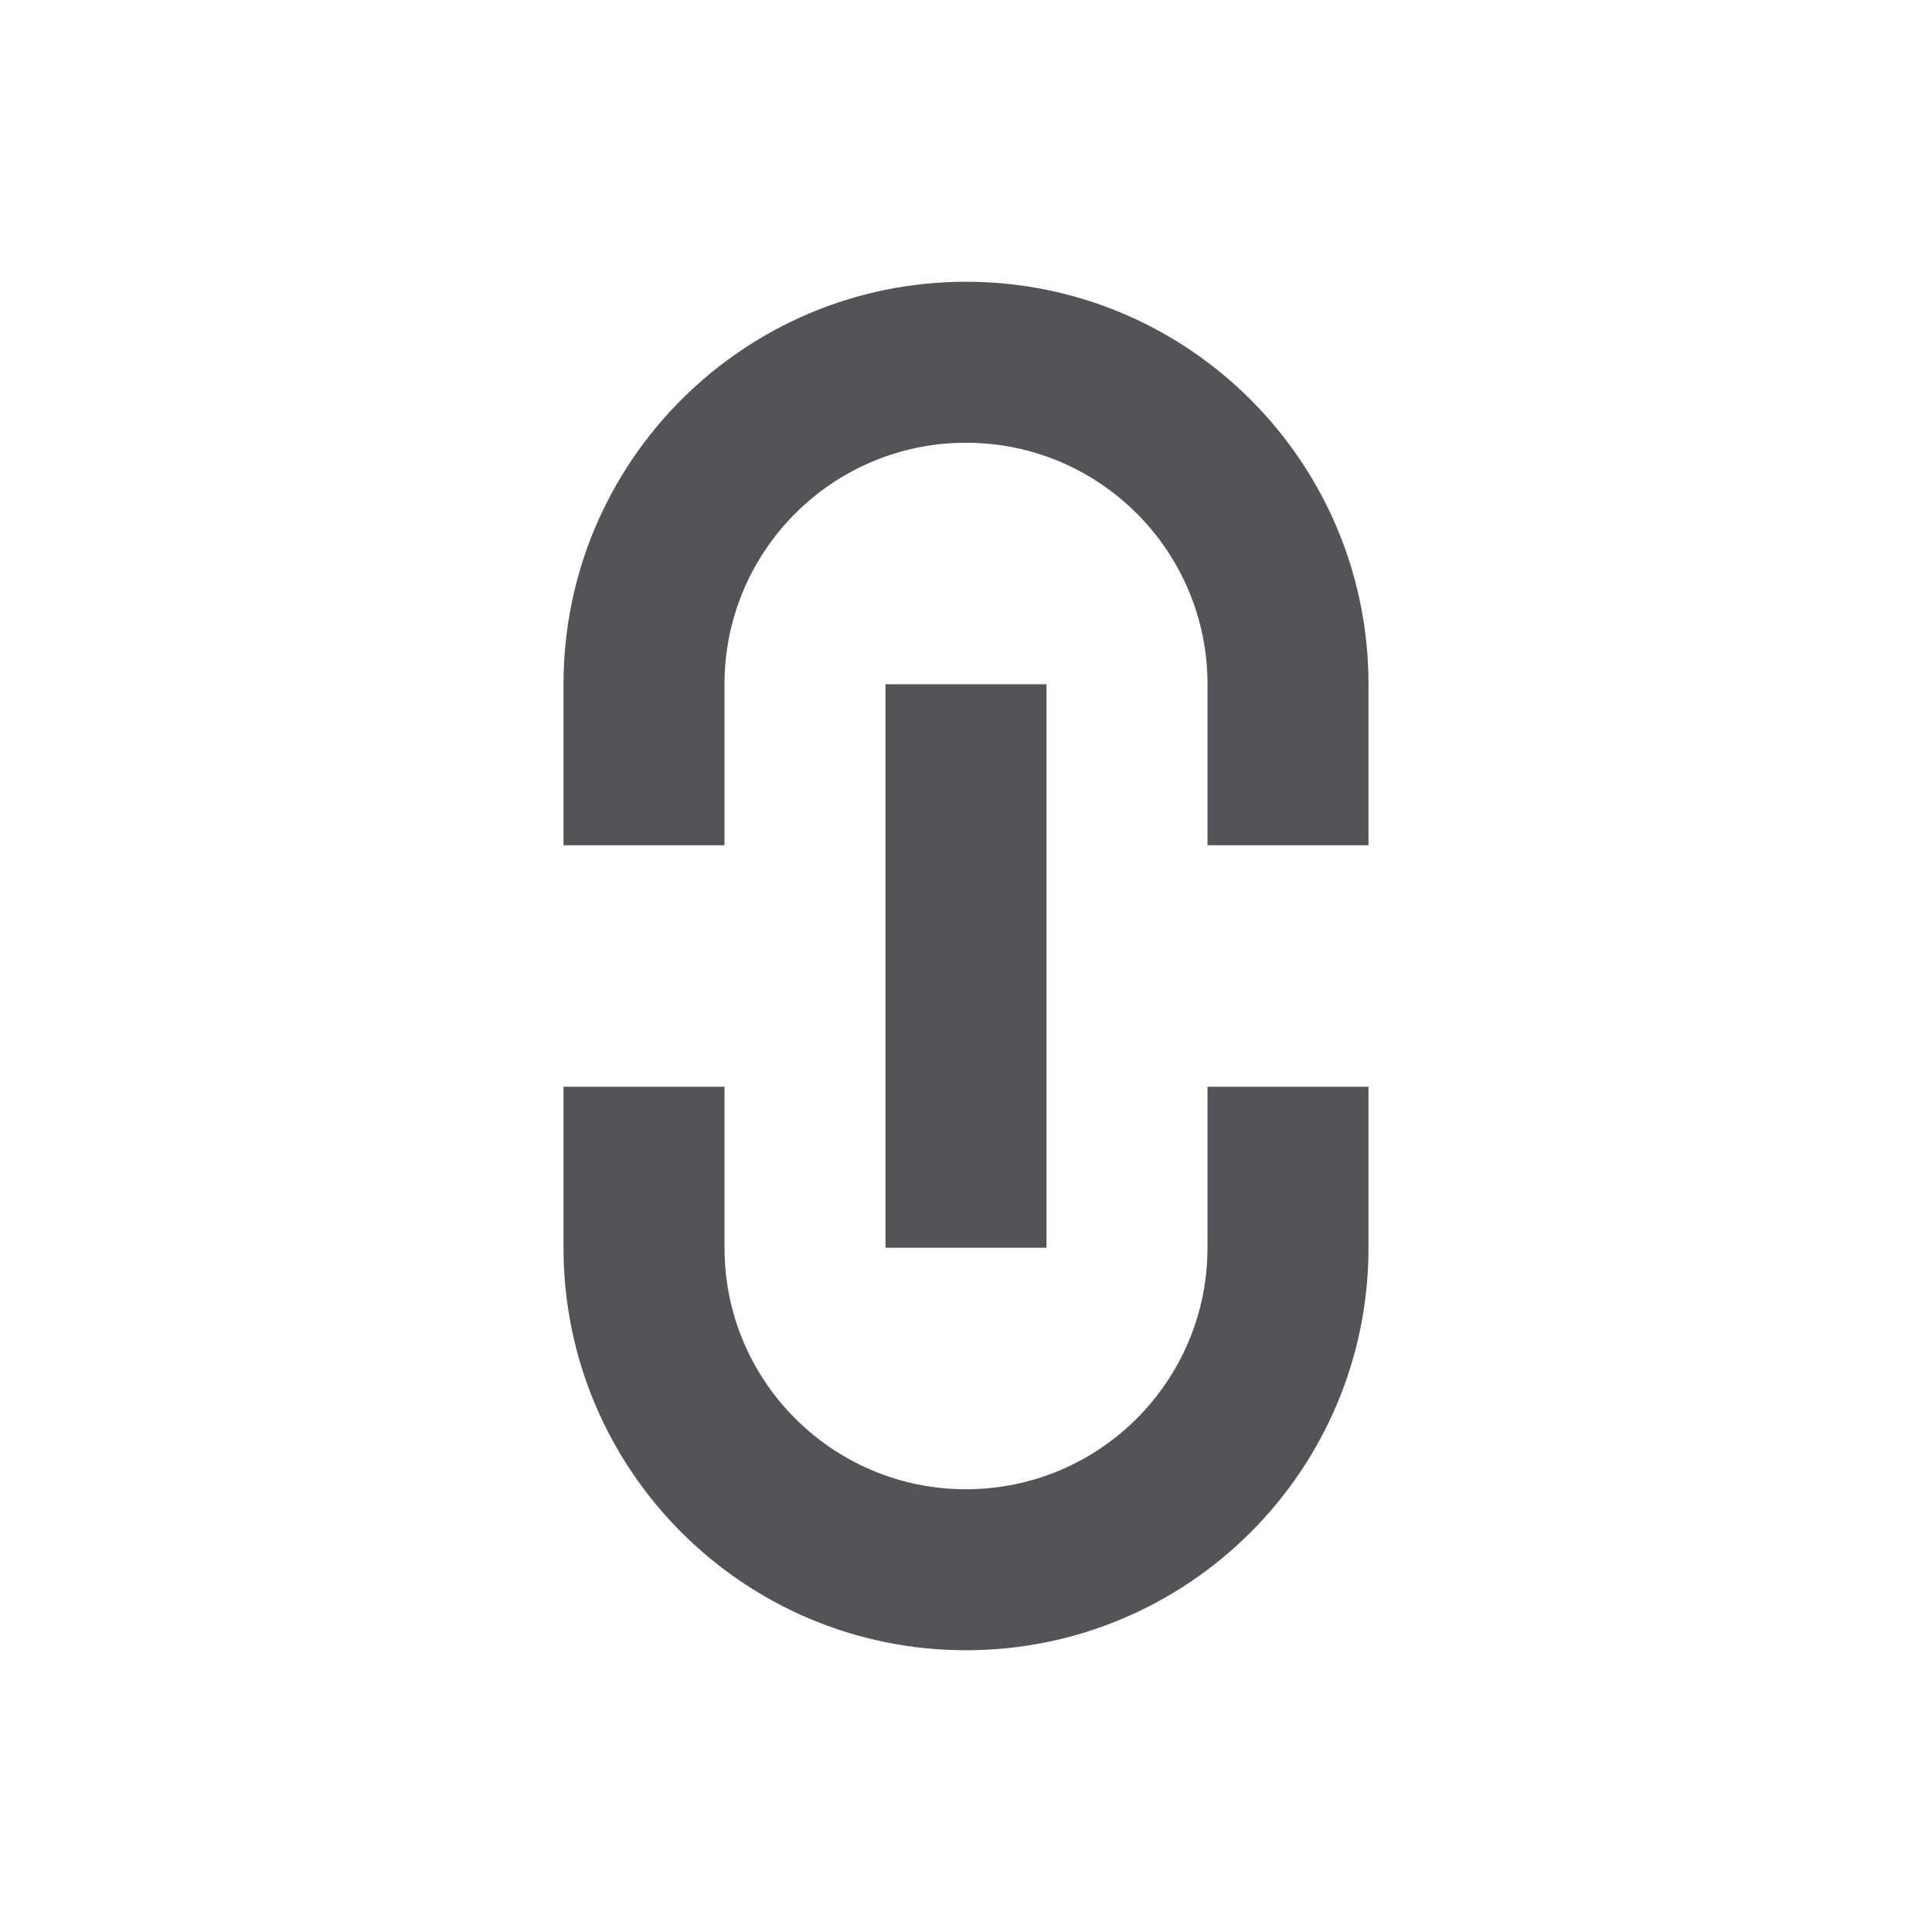 <svg width="24" height="24" viewBox="0 0 24 24" fill="none" xmlns="http://www.w3.org/2000/svg">
<path d="M15 13.5V15.5C15 17.157 13.657 18.5 12 18.5C10.343 18.5 9 17.157 9 15.5V13.5H7V15.5C7 18.261 9.239 20.5 12 20.5C14.761 20.5 17 18.261 17 15.5V13.5H15Z" fill="#545458"/>
<path d="M15 10.5H17V8.5C17 5.739 14.761 3.5 12 3.5C9.239 3.5 7 5.739 7 8.5V10.5H9V8.5C9 6.843 10.343 5.5 12 5.5C13.657 5.5 15 6.843 15 8.5V10.5Z" fill="#545458"/>
<path fill-rule="evenodd" clip-rule="evenodd" d="M11 15.5V8.5H13V15.5H11Z" fill="#545458"/>
</svg>
